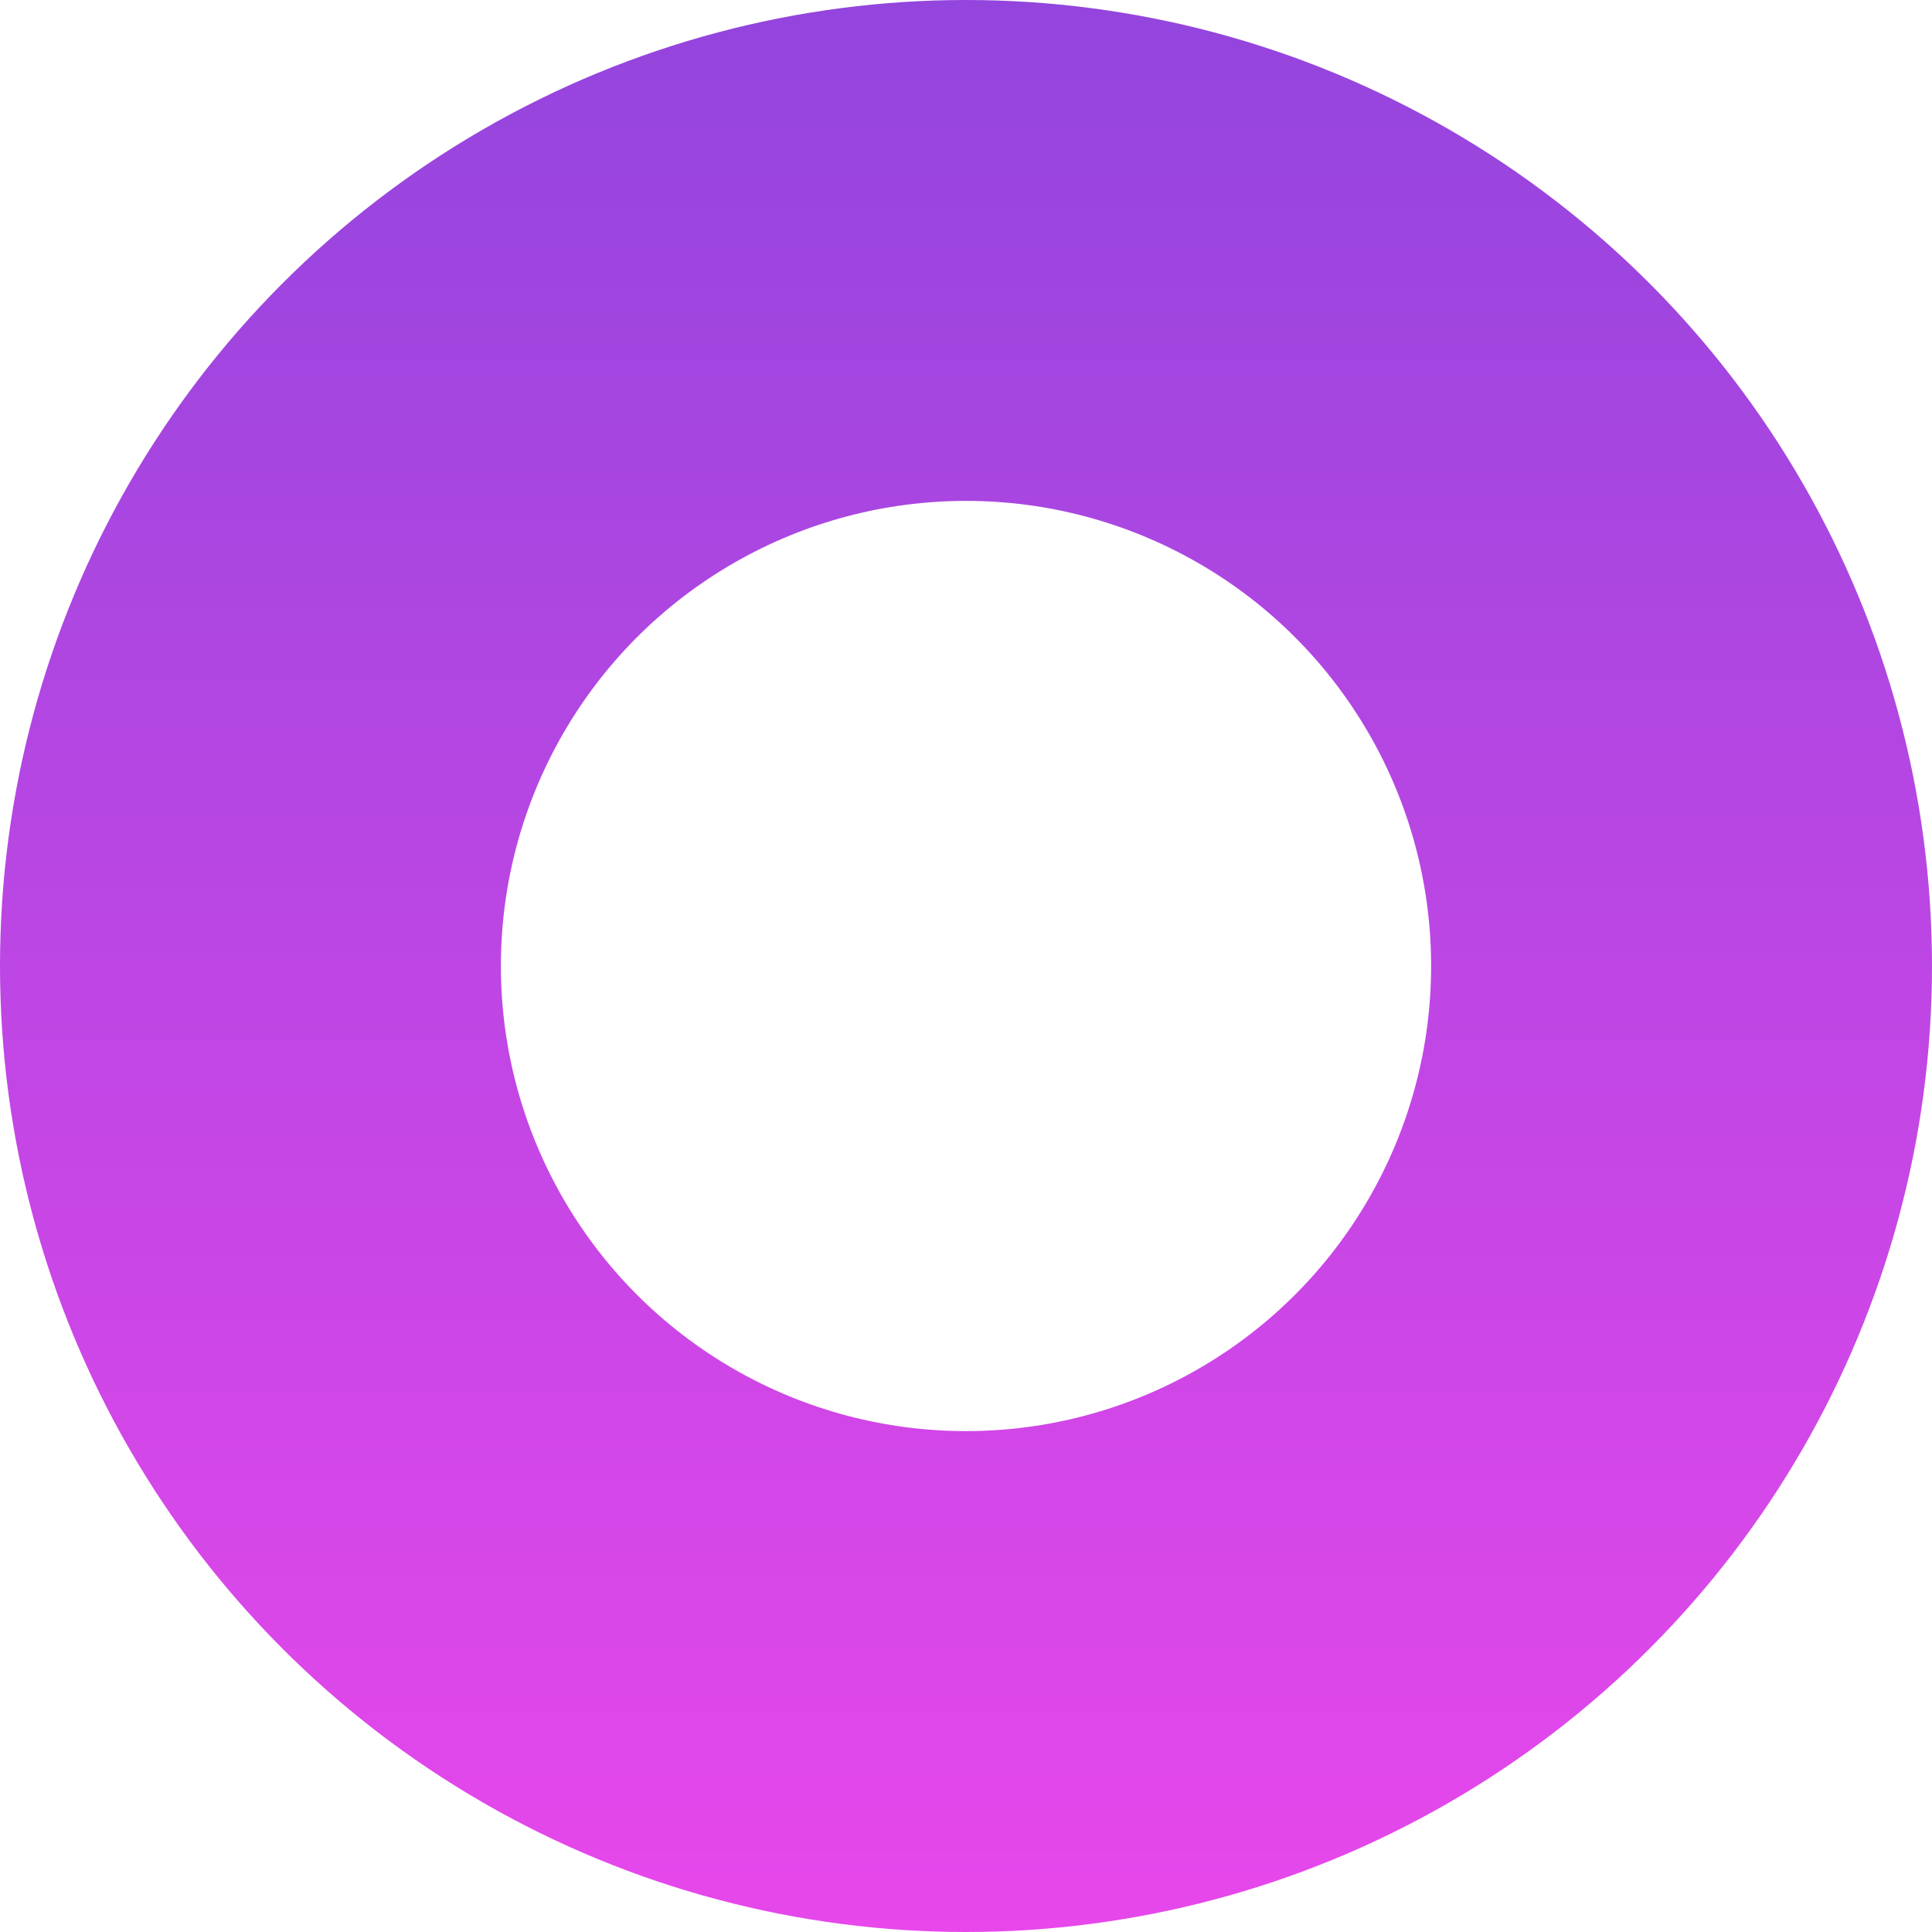 <svg width="27" height="27" viewBox="0 0 27 27" fill="none" xmlns="http://www.w3.org/2000/svg">
<circle cx="13.5" cy="13.5" r="10" stroke="url(#paint0_linear_105_9)" stroke-width="7"/>
<defs>
<linearGradient id="paint0_linear_105_9" x1="13.5" y1="0" x2="13.5" y2="27" gradientUnits="userSpaceOnUse">
<stop stop-color="#9345DD"/>
<stop offset="1" stop-color="#E747EB"/>
</linearGradient>
</defs>
</svg>
